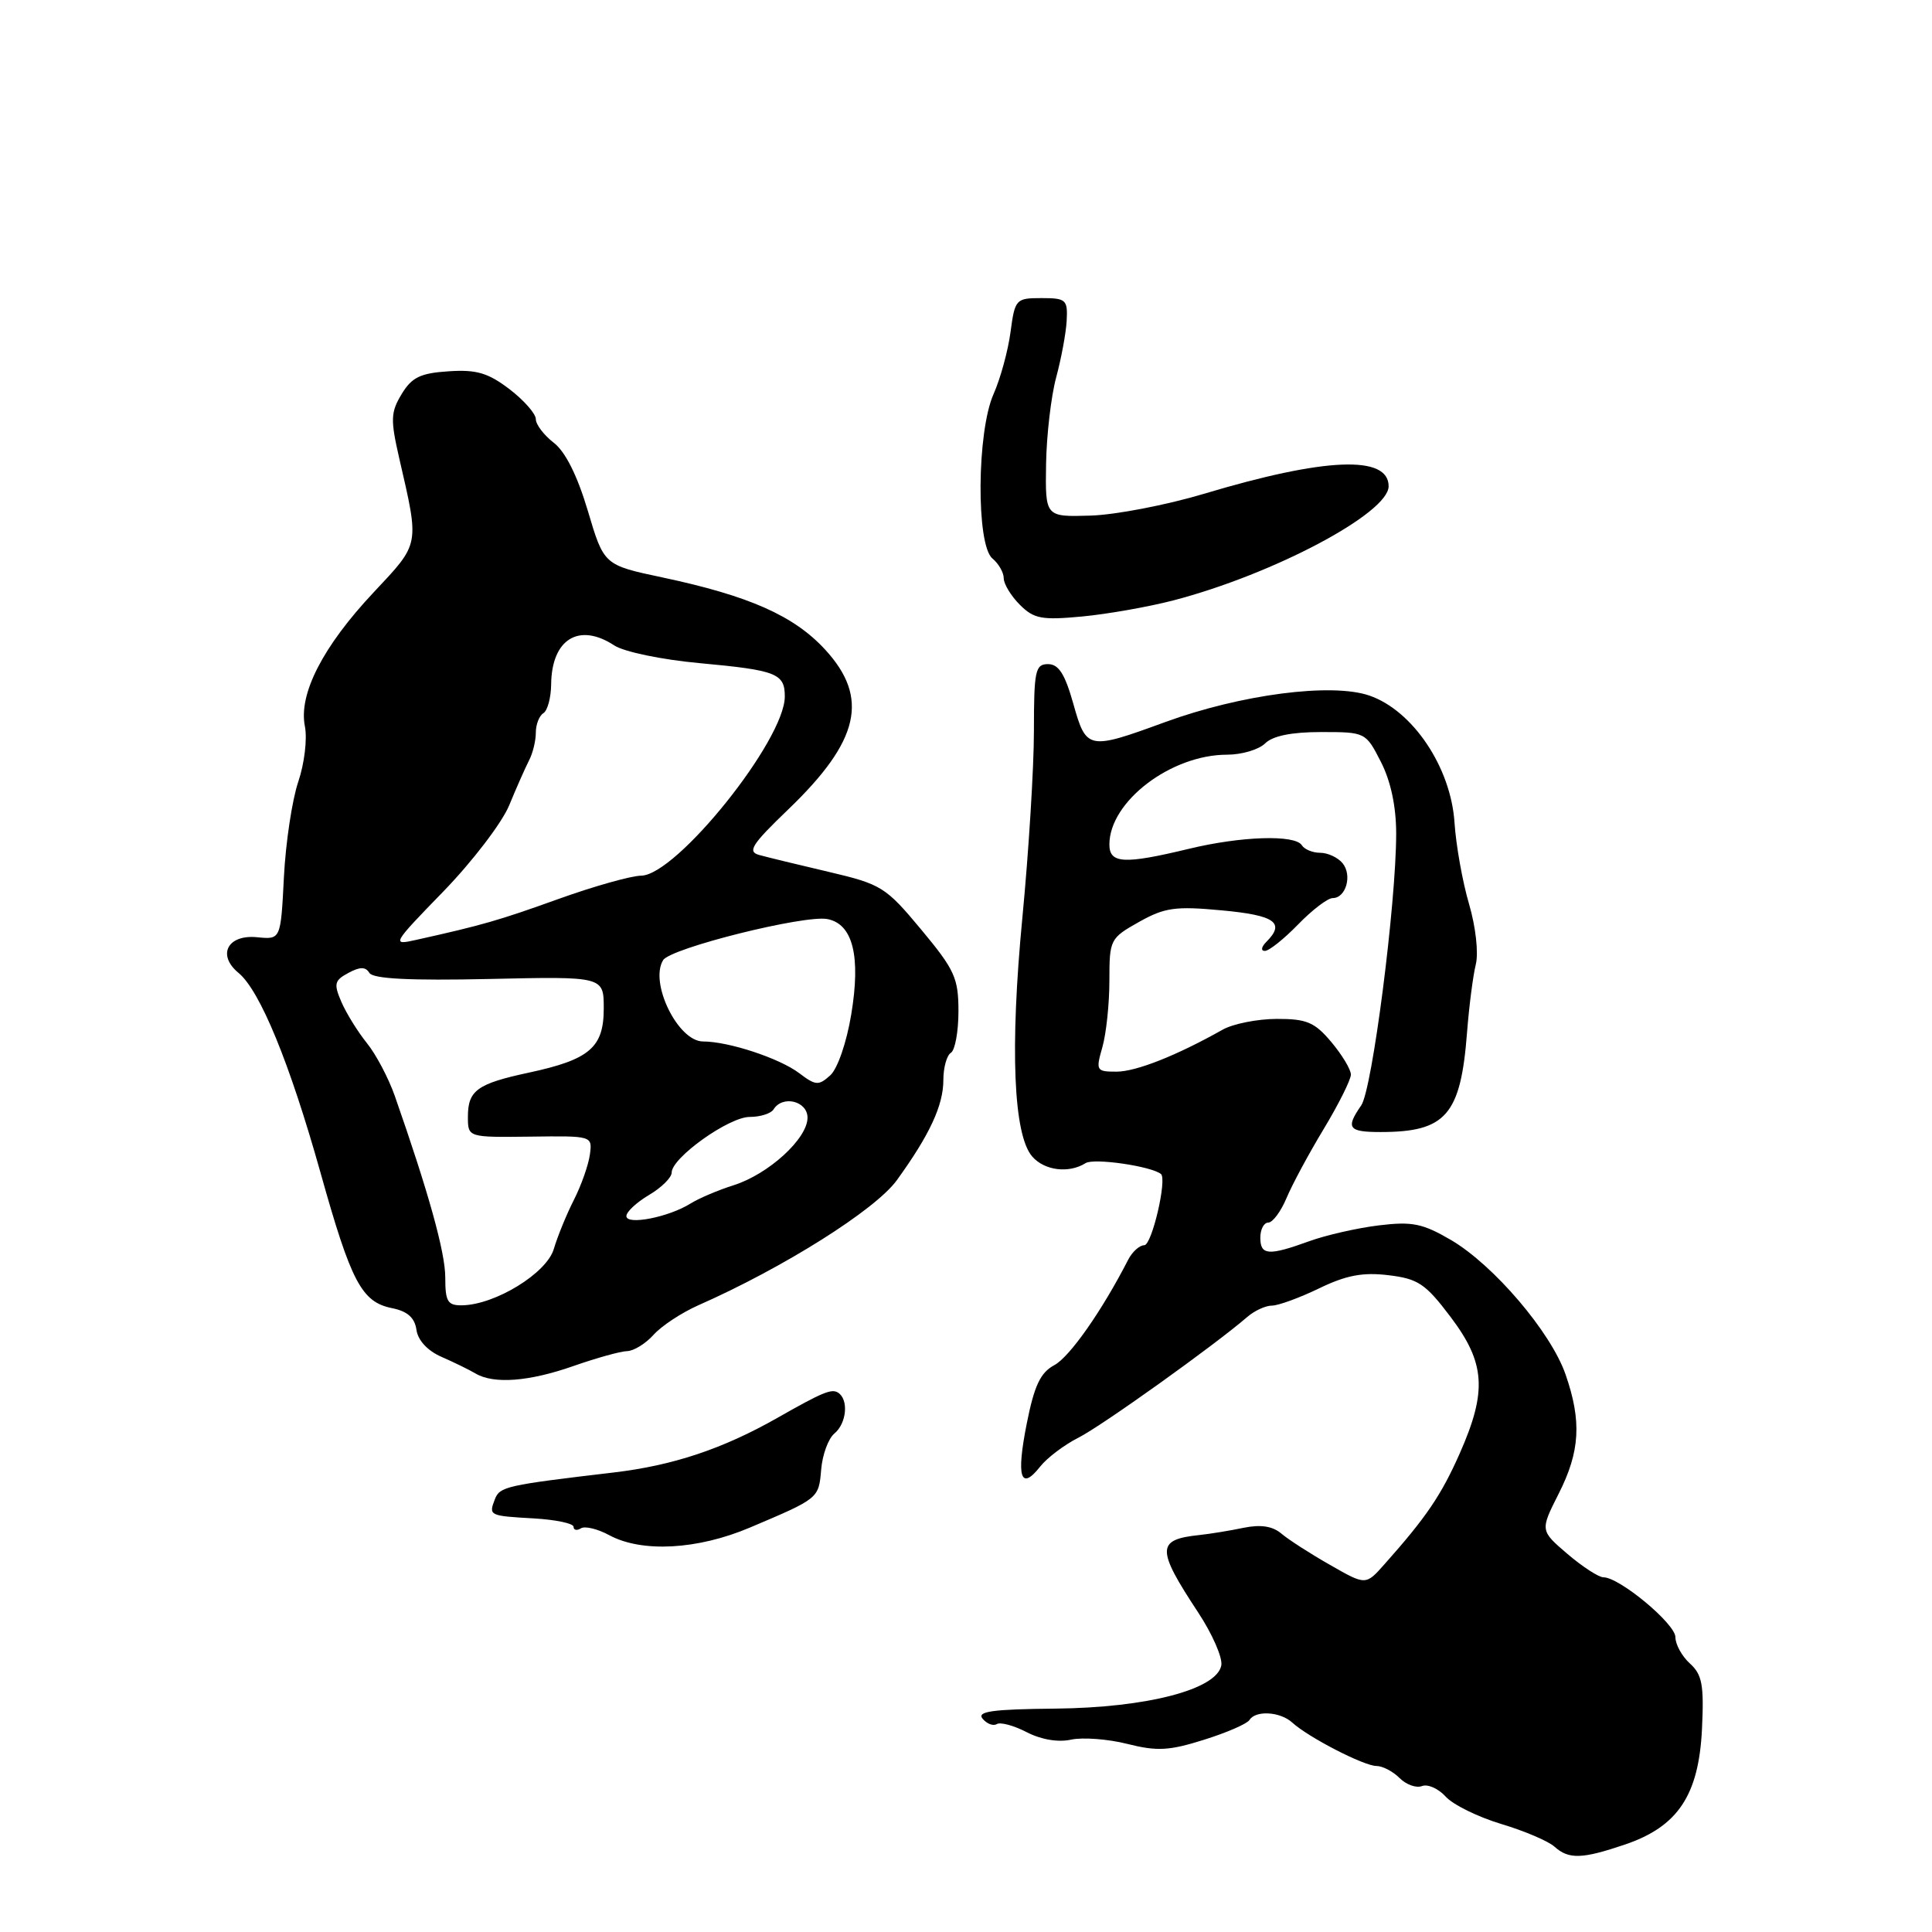 <?xml version="1.0" encoding="UTF-8" standalone="no"?>
<!DOCTYPE svg PUBLIC "-//W3C//DTD SVG 1.1//EN" "http://www.w3.org/Graphics/SVG/1.1/DTD/svg11.dtd" >
<svg xmlns="http://www.w3.org/2000/svg" xmlns:xlink="http://www.w3.org/1999/xlink" version="1.1" viewBox="0 0 256 256">
 <g >
 <path fill="currentColor"
d=" M 215.35 244.40 C 222.33 242.02 225.09 237.88 225.52 229.13 C 225.80 223.27 225.55 221.90 223.93 220.43 C 222.87 219.47 222.00 217.90 222.00 216.93 C 222.00 215.16 214.59 209.00 212.46 209.00 C 211.84 209.00 209.69 207.61 207.69 205.90 C 204.07 202.80 204.07 202.80 206.53 197.93 C 209.37 192.33 209.60 188.31 207.44 182.11 C 205.49 176.50 197.92 167.63 192.27 164.31 C 188.50 162.11 187.14 161.83 182.69 162.37 C 179.84 162.72 175.70 163.66 173.50 164.46 C 168.09 166.42 167.00 166.35 167.00 164.00 C 167.00 162.90 167.47 162.00 168.05 162.00 C 168.63 162.00 169.72 160.54 170.47 158.75 C 171.22 156.96 173.44 152.83 175.42 149.56 C 177.39 146.29 179.00 143.06 179.00 142.39 C 179.00 141.71 177.83 139.77 176.41 138.08 C 174.20 135.45 173.15 135.00 169.16 135.01 C 166.60 135.02 163.38 135.66 162.00 136.44 C 155.91 139.87 150.53 142.00 147.94 142.00 C 145.26 142.00 145.18 141.86 146.07 138.76 C 146.58 136.97 147.00 133.01 147.00 129.94 C 147.00 124.50 147.09 124.32 150.91 122.17 C 154.33 120.25 155.73 120.05 161.91 120.63 C 168.95 121.28 170.33 122.27 167.80 124.80 C 167.13 125.47 167.04 126.00 167.60 126.00 C 168.16 126.00 170.13 124.42 172.00 122.50 C 173.87 120.57 175.93 119.00 176.59 119.00 C 178.35 119.00 179.21 115.96 177.89 114.37 C 177.27 113.62 175.94 113.00 174.94 113.00 C 173.94 113.00 172.84 112.55 172.50 112.00 C 171.61 110.57 164.48 110.79 157.50 112.48 C 148.95 114.54 147.00 114.44 147.00 111.90 C 147.00 106.22 155.15 100.00 162.60 100.00 C 164.55 100.00 166.82 99.32 167.64 98.50 C 168.64 97.51 171.13 97.00 175.05 97.00 C 180.93 97.00 180.97 97.02 182.98 100.96 C 184.29 103.52 185.00 106.88 185.00 110.45 C 185.00 119.72 181.83 144.38 180.37 146.47 C 178.28 149.48 178.66 150.00 182.93 150.00 C 191.59 150.00 193.55 147.75 194.39 136.81 C 194.66 133.34 195.18 129.28 195.55 127.80 C 195.93 126.26 195.54 122.80 194.66 119.80 C 193.80 116.88 192.93 112.03 192.73 109.00 C 192.25 101.67 187.19 94.13 181.43 92.16 C 176.42 90.45 164.44 92.01 154.39 95.68 C 144.17 99.42 143.94 99.37 142.22 93.25 C 141.11 89.31 140.28 88.00 138.87 88.00 C 137.18 88.00 137.00 88.87 137.00 96.84 C 137.00 101.70 136.31 112.84 135.47 121.59 C 133.81 138.88 134.28 150.40 136.78 153.25 C 138.41 155.12 141.64 155.51 143.85 154.12 C 144.94 153.42 152.52 154.52 153.83 155.56 C 154.67 156.23 152.63 165.00 151.62 165.00 C 150.99 165.00 150.03 165.87 149.49 166.92 C 146.02 173.69 141.73 179.81 139.70 180.89 C 137.86 181.88 137.05 183.59 136.05 188.63 C 134.64 195.72 135.23 197.62 137.82 194.34 C 138.74 193.17 141.02 191.45 142.88 190.51 C 145.95 188.97 160.95 178.24 165.25 174.52 C 166.21 173.68 167.69 173.00 168.53 173.00 C 169.38 173.00 172.19 171.97 174.78 170.72 C 178.37 168.98 180.57 168.56 183.97 168.97 C 187.90 169.44 188.88 170.09 192.21 174.50 C 196.82 180.60 197.07 184.33 193.43 192.57 C 190.98 198.11 188.98 201.06 183.44 207.28 C 180.97 210.07 180.97 210.07 176.24 207.36 C 173.63 205.88 170.73 204.01 169.79 203.21 C 168.62 202.22 167.05 201.98 164.79 202.44 C 162.98 202.82 160.34 203.25 158.92 203.40 C 153.22 204.00 153.20 205.22 158.77 213.67 C 160.64 216.51 162.02 219.66 161.83 220.67 C 161.24 223.87 151.96 226.28 139.84 226.40 C 131.49 226.48 129.40 226.77 130.20 227.74 C 130.77 228.42 131.61 228.74 132.08 228.45 C 132.56 228.16 134.34 228.64 136.04 229.52 C 137.95 230.51 140.22 230.89 141.93 230.51 C 143.47 230.18 146.83 230.43 149.39 231.08 C 153.32 232.07 154.93 231.98 159.53 230.53 C 162.54 229.59 165.25 228.41 165.56 227.91 C 166.37 226.60 169.63 226.79 171.23 228.25 C 173.36 230.20 180.73 234.00 182.38 234.00 C 183.19 234.00 184.58 234.72 185.45 235.60 C 186.33 236.48 187.67 236.96 188.43 236.66 C 189.19 236.37 190.60 237.00 191.56 238.06 C 192.52 239.13 195.82 240.75 198.90 241.68 C 201.98 242.60 205.16 243.96 205.96 244.68 C 207.87 246.40 209.63 246.34 215.35 244.40 Z  M 99.37 202.41 C 108.52 198.53 108.48 198.57 108.81 194.72 C 108.97 192.76 109.76 190.61 110.56 189.95 C 112.20 188.59 112.48 185.41 111.03 184.52 C 110.17 183.99 108.96 184.49 103.00 187.88 C 95.76 191.99 89.19 194.18 81.33 195.11 C 67.01 196.80 66.22 196.98 65.57 198.67 C 64.74 200.83 64.80 200.86 70.78 201.20 C 73.65 201.37 75.99 201.86 76.00 202.31 C 76.00 202.75 76.44 202.85 76.98 202.51 C 77.51 202.18 79.20 202.59 80.73 203.42 C 85.04 205.75 92.41 205.36 99.37 202.41 Z  M 76.00 181.00 C 79.03 179.94 82.22 179.05 83.10 179.03 C 83.97 179.01 85.55 178.04 86.60 176.87 C 87.64 175.70 90.30 173.95 92.50 172.97 C 103.82 167.98 116.00 160.30 118.83 156.39 C 123.18 150.38 125.00 146.47 125.00 143.11 C 125.00 141.46 125.45 139.84 126.00 139.50 C 126.55 139.16 127.00 136.68 127.00 133.99 C 127.00 129.60 126.50 128.50 122.07 123.18 C 117.36 117.52 116.79 117.17 109.82 115.53 C 105.79 114.59 101.65 113.58 100.60 113.29 C 99.00 112.85 99.60 111.91 104.47 107.23 C 113.90 98.17 115.21 92.47 109.34 86.08 C 105.20 81.58 99.26 78.95 87.76 76.51 C 80.02 74.87 80.02 74.87 77.89 67.68 C 76.50 63.02 74.92 59.86 73.38 58.67 C 72.07 57.66 71.00 56.25 71.00 55.54 C 71.00 54.82 69.42 53.03 67.50 51.56 C 64.66 49.40 63.12 48.95 59.43 49.20 C 55.70 49.44 54.56 50.00 53.22 52.22 C 51.76 54.63 51.73 55.60 52.90 60.72 C 55.59 72.40 55.68 71.91 49.50 78.50 C 42.78 85.66 39.54 91.96 40.40 96.24 C 40.73 97.90 40.34 101.18 39.52 103.59 C 38.71 105.99 37.85 111.67 37.62 116.22 C 37.20 124.50 37.20 124.50 34.09 124.19 C 30.17 123.79 28.72 126.53 31.60 128.91 C 34.45 131.25 38.38 140.83 42.45 155.32 C 46.54 169.93 47.92 172.53 51.96 173.34 C 53.99 173.75 54.95 174.60 55.18 176.20 C 55.37 177.60 56.66 178.99 58.50 179.79 C 60.15 180.51 62.17 181.50 63.00 181.99 C 65.42 183.43 70.11 183.07 76.00 181.00 Z  M 155.50 79.55 C 168.75 76.09 184.00 68.00 184.00 64.43 C 184.00 60.27 175.56 60.62 159.50 65.44 C 154.55 66.92 147.80 68.22 144.50 68.32 C 138.50 68.50 138.50 68.50 138.61 61.50 C 138.67 57.65 139.28 52.48 139.95 50.00 C 140.62 47.52 141.25 44.15 141.34 42.50 C 141.49 39.71 141.26 39.50 138.00 39.50 C 134.61 39.50 134.48 39.64 133.90 44.00 C 133.57 46.48 132.56 50.17 131.65 52.22 C 129.43 57.21 129.33 72.20 131.50 74.00 C 132.32 74.68 133.00 75.86 133.00 76.62 C 133.00 77.38 133.96 78.96 135.13 80.13 C 137.00 82.00 138.03 82.19 143.38 81.69 C 146.75 81.37 152.20 80.41 155.50 79.55 Z  M 59.00 169.27 C 59.00 165.94 56.79 158.00 52.31 145.21 C 51.48 142.85 49.82 139.70 48.61 138.21 C 47.41 136.72 45.89 134.27 45.24 132.77 C 44.20 130.36 44.31 129.91 46.16 128.92 C 47.71 128.08 48.44 128.09 48.95 128.92 C 49.43 129.70 54.31 129.95 64.82 129.72 C 80.00 129.38 80.00 129.38 80.00 133.63 C 80.00 138.80 78.13 140.40 70.07 142.13 C 63.22 143.60 62.00 144.49 62.00 147.98 C 62.00 150.71 62.00 150.71 70.25 150.61 C 78.50 150.50 78.50 150.50 78.16 153.00 C 77.97 154.38 77.02 157.07 76.04 159.00 C 75.06 160.93 73.87 163.85 73.38 165.50 C 72.44 168.70 65.64 172.88 61.25 172.96 C 59.31 172.99 59.00 172.48 59.00 169.27 Z  M 83.00 161.14 C 83.00 160.57 84.35 159.32 86.00 158.34 C 87.65 157.37 89.00 156.03 89.00 155.37 C 89.00 153.41 96.58 148.00 99.33 148.00 C 100.74 148.00 102.16 147.55 102.50 147.00 C 103.69 145.08 107.00 145.89 107.00 148.10 C 107.00 150.87 101.86 155.57 97.21 157.05 C 95.17 157.69 92.59 158.79 91.49 159.48 C 88.59 161.29 83.00 162.38 83.00 161.14 Z  M 105.90 142.20 C 103.30 140.23 96.55 138.00 93.16 138.00 C 89.84 138.00 86.02 130.21 87.87 127.22 C 88.85 125.63 106.60 121.20 109.63 121.78 C 113.01 122.43 114.08 126.69 112.79 134.44 C 112.18 138.13 110.98 141.62 110.01 142.49 C 108.47 143.88 108.08 143.85 105.90 142.20 Z  M 58.76 118.11 C 62.59 114.16 66.51 109.03 67.47 106.71 C 68.42 104.40 69.61 101.72 70.10 100.76 C 70.60 99.81 71.00 98.15 71.00 97.07 C 71.00 96.00 71.45 94.84 72.00 94.50 C 72.55 94.16 73.01 92.45 73.03 90.69 C 73.09 84.69 76.71 82.45 81.39 85.52 C 82.68 86.37 87.69 87.41 92.71 87.87 C 102.90 88.81 104.00 89.24 103.99 92.31 C 103.97 98.10 89.63 115.97 84.96 116.03 C 83.61 116.05 78.67 117.44 74.00 119.12 C 66.07 121.97 63.95 122.58 55.14 124.54 C 51.86 125.28 51.93 125.14 58.76 118.11 Z "/>
</g>
</svg>